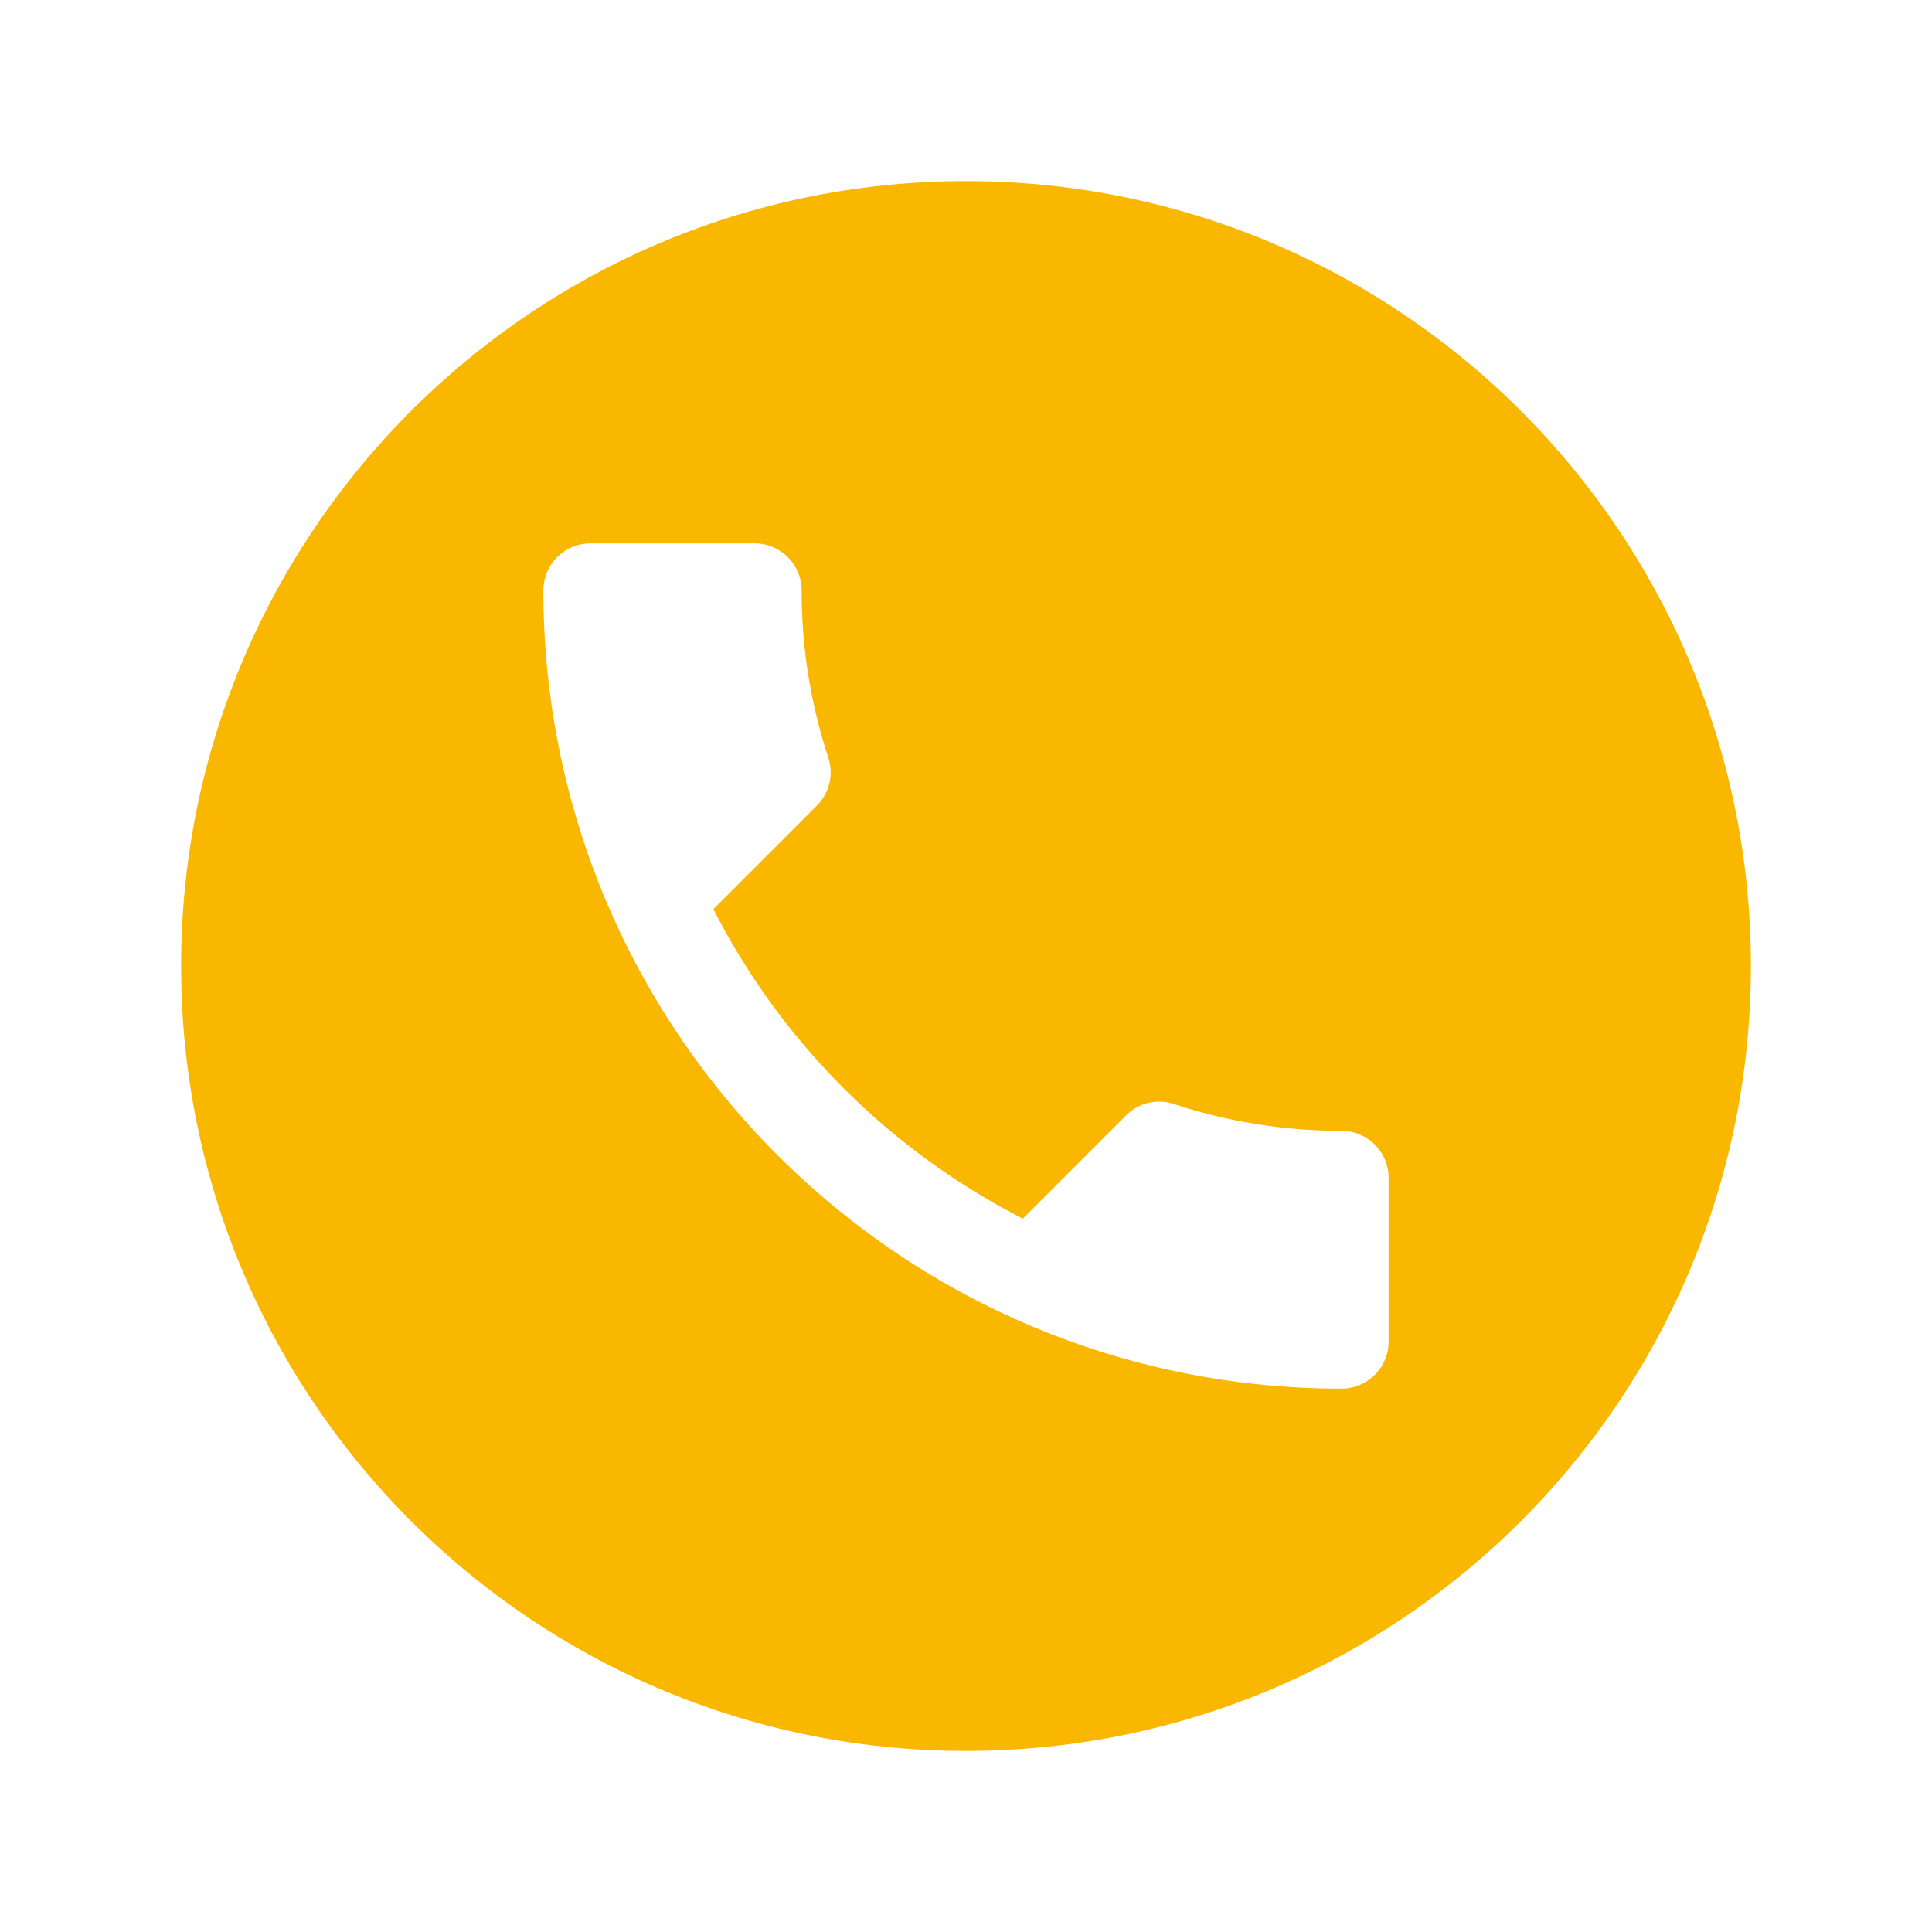 <svg width="32" height="32" fill="none" xmlns="http://www.w3.org/2000/svg"><path fill-rule="evenodd" clip-rule="evenodd" d="M16 29c7.18 0 13-5.82 13-13S23.18 3 16 3 3 8.82 3 16s5.82 13 13 13Zm.941-8.816a11.782 11.782 0 0 1-5.125-5.125l1.71-1.711a.78.78 0 0 0 .195-.794 8.835 8.835 0 0 1-.443-2.776A.78.78 0 0 0 12.5 9H9.778A.78.78 0 0 0 9 9.778C9 17.08 14.919 23 22.222 23a.78.78 0 0 0 .778-.778v-2.714a.78.78 0 0 0-.778-.778 8.874 8.874 0 0 1-2.776-.443.773.773 0 0 0-.794.186l-1.71 1.711Z" fill="#F9B700"/></svg>